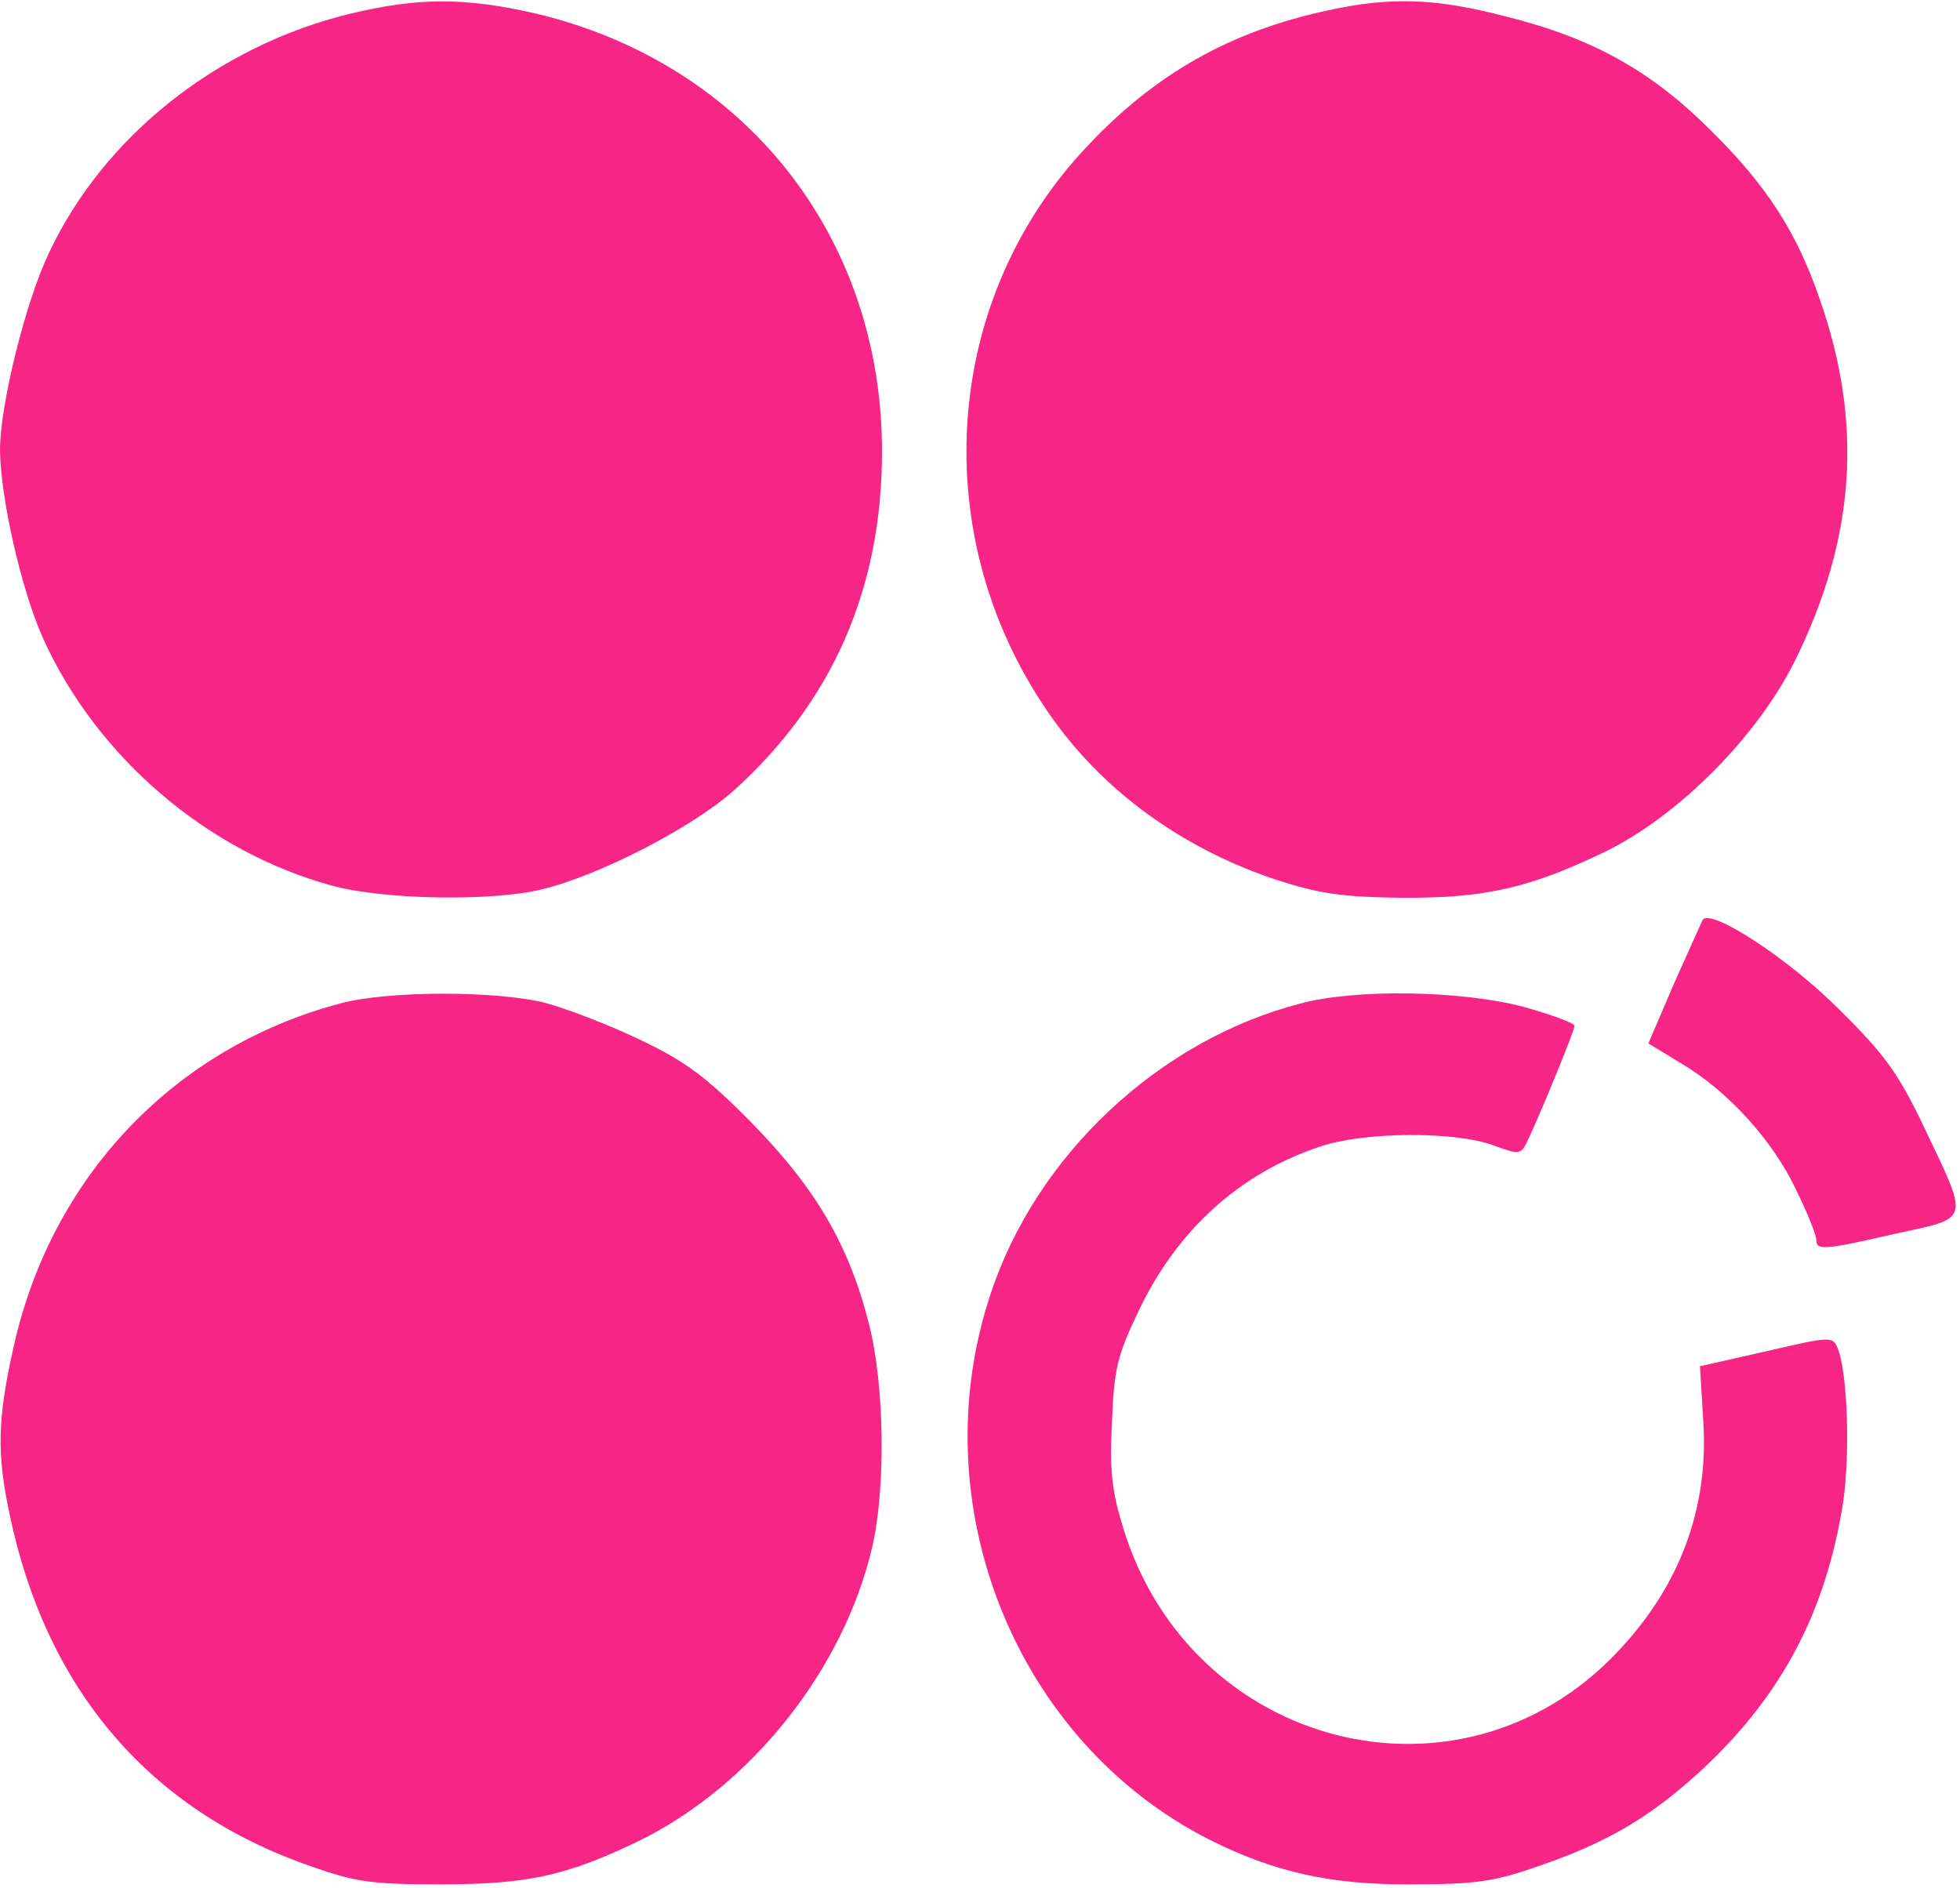 <?xml version="1.0" standalone="no"?>
<!DOCTYPE svg PUBLIC "-//W3C//DTD SVG 20010904//EN"
 "http://www.w3.org/TR/2001/REC-SVG-20010904/DTD/svg10.dtd">
<svg version="1.0" xmlns="http://www.w3.org/2000/svg"
 width="300pt" height="289pt" viewBox="0 0 300 289"
 preserveAspectRatio="xMidYMid meet">

<g transform="translate(0,289) scale(0.1,-0.1)"
fill="#f72585" stroke="none">
<path d="M536 2869 c-202 -49 -377 -187 -461 -366 -36 -75 -75 -233 -75 -302
1 -74 32 -211 65 -286 82 -183 252 -329 445 -381 79 -21 243 -24 320 -5 87 21
229 94 293 151 151 136 227 309 227 519 0 330 -211 596 -533 671 -106 24 -177
24 -281 -1z"/>
<path d="M2032 2874 c-149 -32 -264 -97 -368 -208 -230 -243 -247 -620 -41
-892 81 -106 196 -186 332 -231 65 -21 100 -26 190 -27 128 -1 197 15 313 71
112 55 233 177 290 293 92 187 104 363 37 553 -35 102 -81 173 -166 257 -92
92 -182 142 -315 175 -107 28 -177 30 -272 9z"/>
<path d="M2606 1482 c-2 -4 -22 -49 -44 -98 l-39 -91 51 -31 c71 -42 141 -119
176 -195 17 -34 30 -68 30 -74 0 -17 9 -17 122 9 115 25 113 16 41 167 -38 79
-59 108 -127 175 -77 78 -198 157 -210 138z"/>
<path d="M520 1354 c-255 -68 -443 -267 -500 -529 -24 -108 -25 -161 -5 -254
56 -267 214 -452 460 -537 70 -25 95 -28 200 -28 132 0 192 13 302 66 172 84
314 262 358 450 21 91 19 248 -5 342 -31 122 -82 208 -180 308 -71 72 -102 94
-171 127 -46 22 -111 47 -144 56 -75 19 -242 19 -315 -1z"/>
<path d="M1990 1354 c-216 -56 -404 -232 -474 -445 -107 -322 39 -684 334
-834 99 -50 187 -70 310 -69 98 0 127 4 195 28 108 37 175 77 256 153 118 112
184 238 210 403 11 74 7 198 -8 236 -8 19 -10 19 -109 -4 l-102 -23 5 -83 c9
-134 -36 -255 -133 -356 -240 -252 -652 -146 -755 192 -17 55 -21 88 -17 161
3 81 8 102 40 169 59 125 155 212 278 253 68 23 206 24 266 2 41 -15 42 -15
54 11 23 50 70 165 70 172 0 4 -35 17 -78 29 -94 25 -257 28 -342 5z"/>
</g>
</svg>
